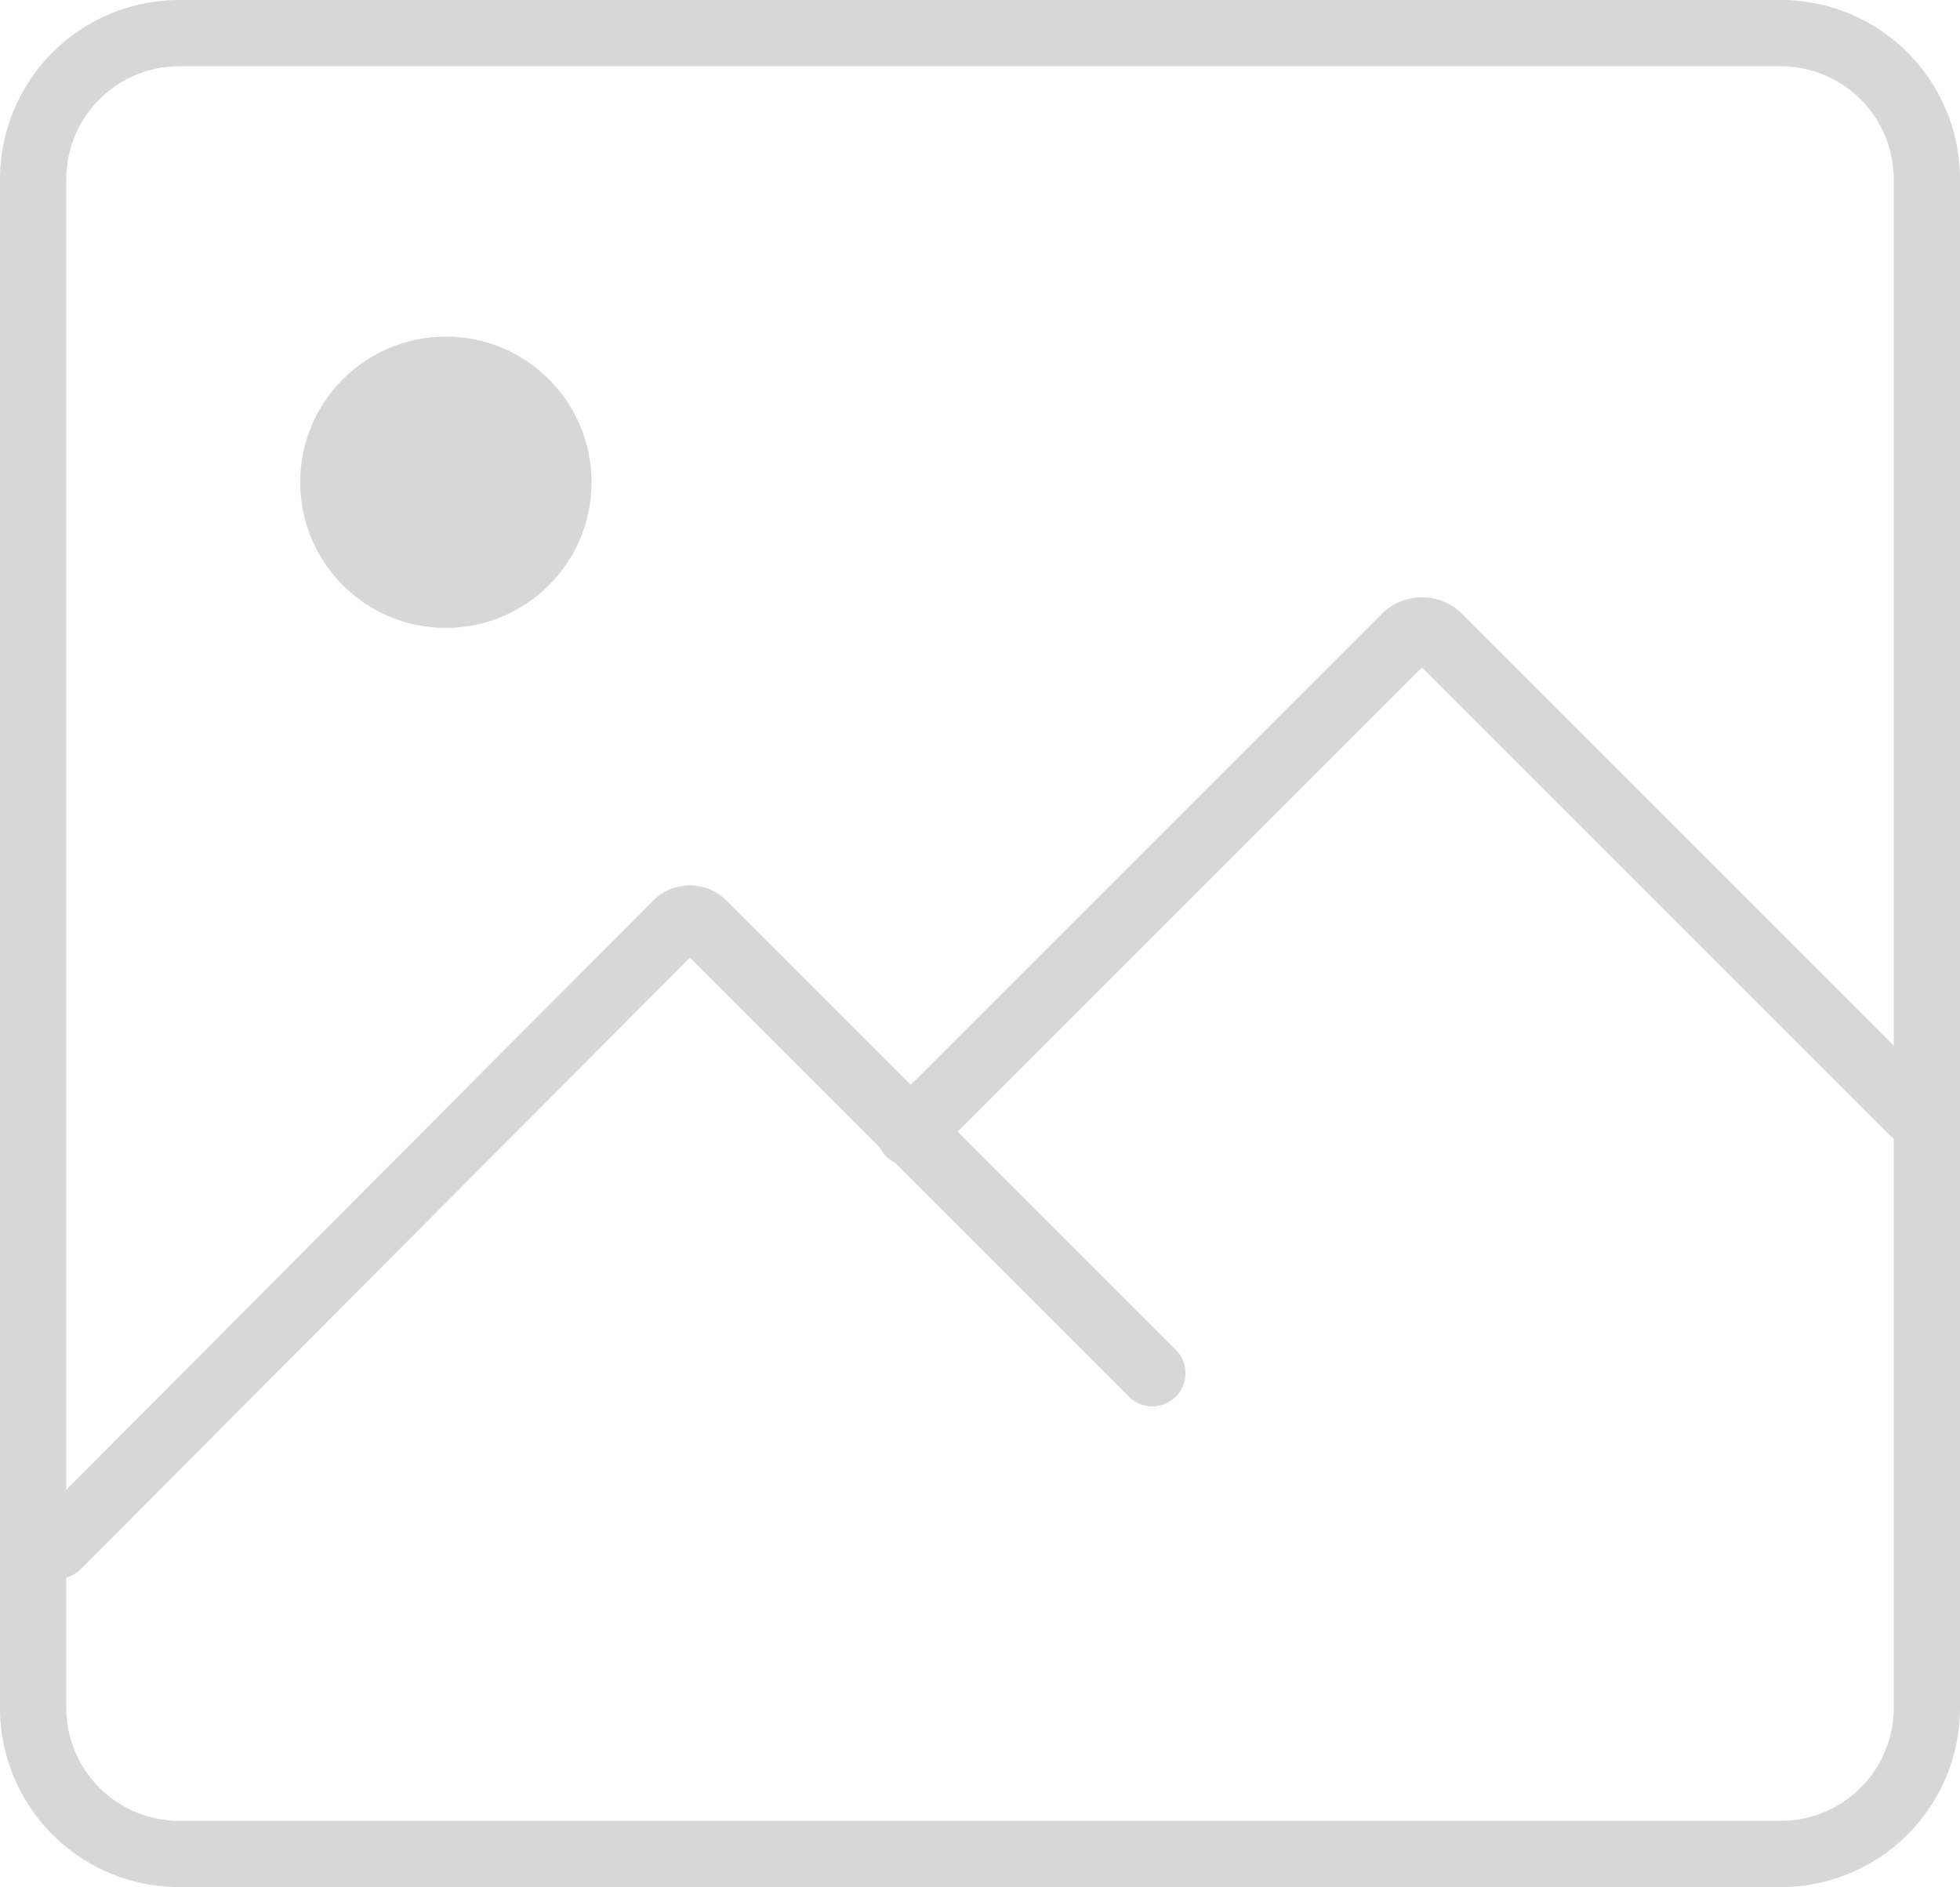 <svg xmlns="http://www.w3.org/2000/svg" viewBox="0 0 41.4 39.862">
  <defs>
    <style>
      .cls-1, .cls-2 {
        fill: none;
        stroke: #d7d7d7;
        stroke-miterlimit: 10;
        stroke-width: 1.4px;
      }

      .cls-2 {
        stroke-linecap: round;
        stroke-linejoin: round;
      }

      .cls-3 {
        fill: #d7d7d7;
      }
    </style>
  </defs>
  <g id="ic_image" transform="translate(0.7 0.7)">
    <path id="Path_125" data-name="Path 125" class="cls-1" d="M6.077,3H39.923A3.086,3.086,0,0,1,43,6.077V38.385a3.086,3.086,0,0,1-3.077,3.077H6.077A3.086,3.086,0,0,1,3,38.385V6.077A3.086,3.086,0,0,1,6.077,3Z" transform="translate(-3 -3)"/>
    <path id="Path_126" data-name="Path 126" class="cls-2" d="M39.1,38.215,49.562,27.754a.5.5,0,0,1,.718,0l10,10" transform="translate(-20.587 -14.985)"/>
    <path id="Path_127" data-name="Path 127" class="cls-2" d="M4,52.719,17.077,39.59a.4.4,0,0,1,.564,0l9.487,9.487" transform="translate(-3.487 -20.77)"/>
    <ellipse id="Ellipse_79" data-name="Ellipse 79" class="cls-3" cx="3.077" cy="3.077" rx="3.077" ry="3.077" transform="translate(5.641 6.41)"/>
  </g>
</svg>
